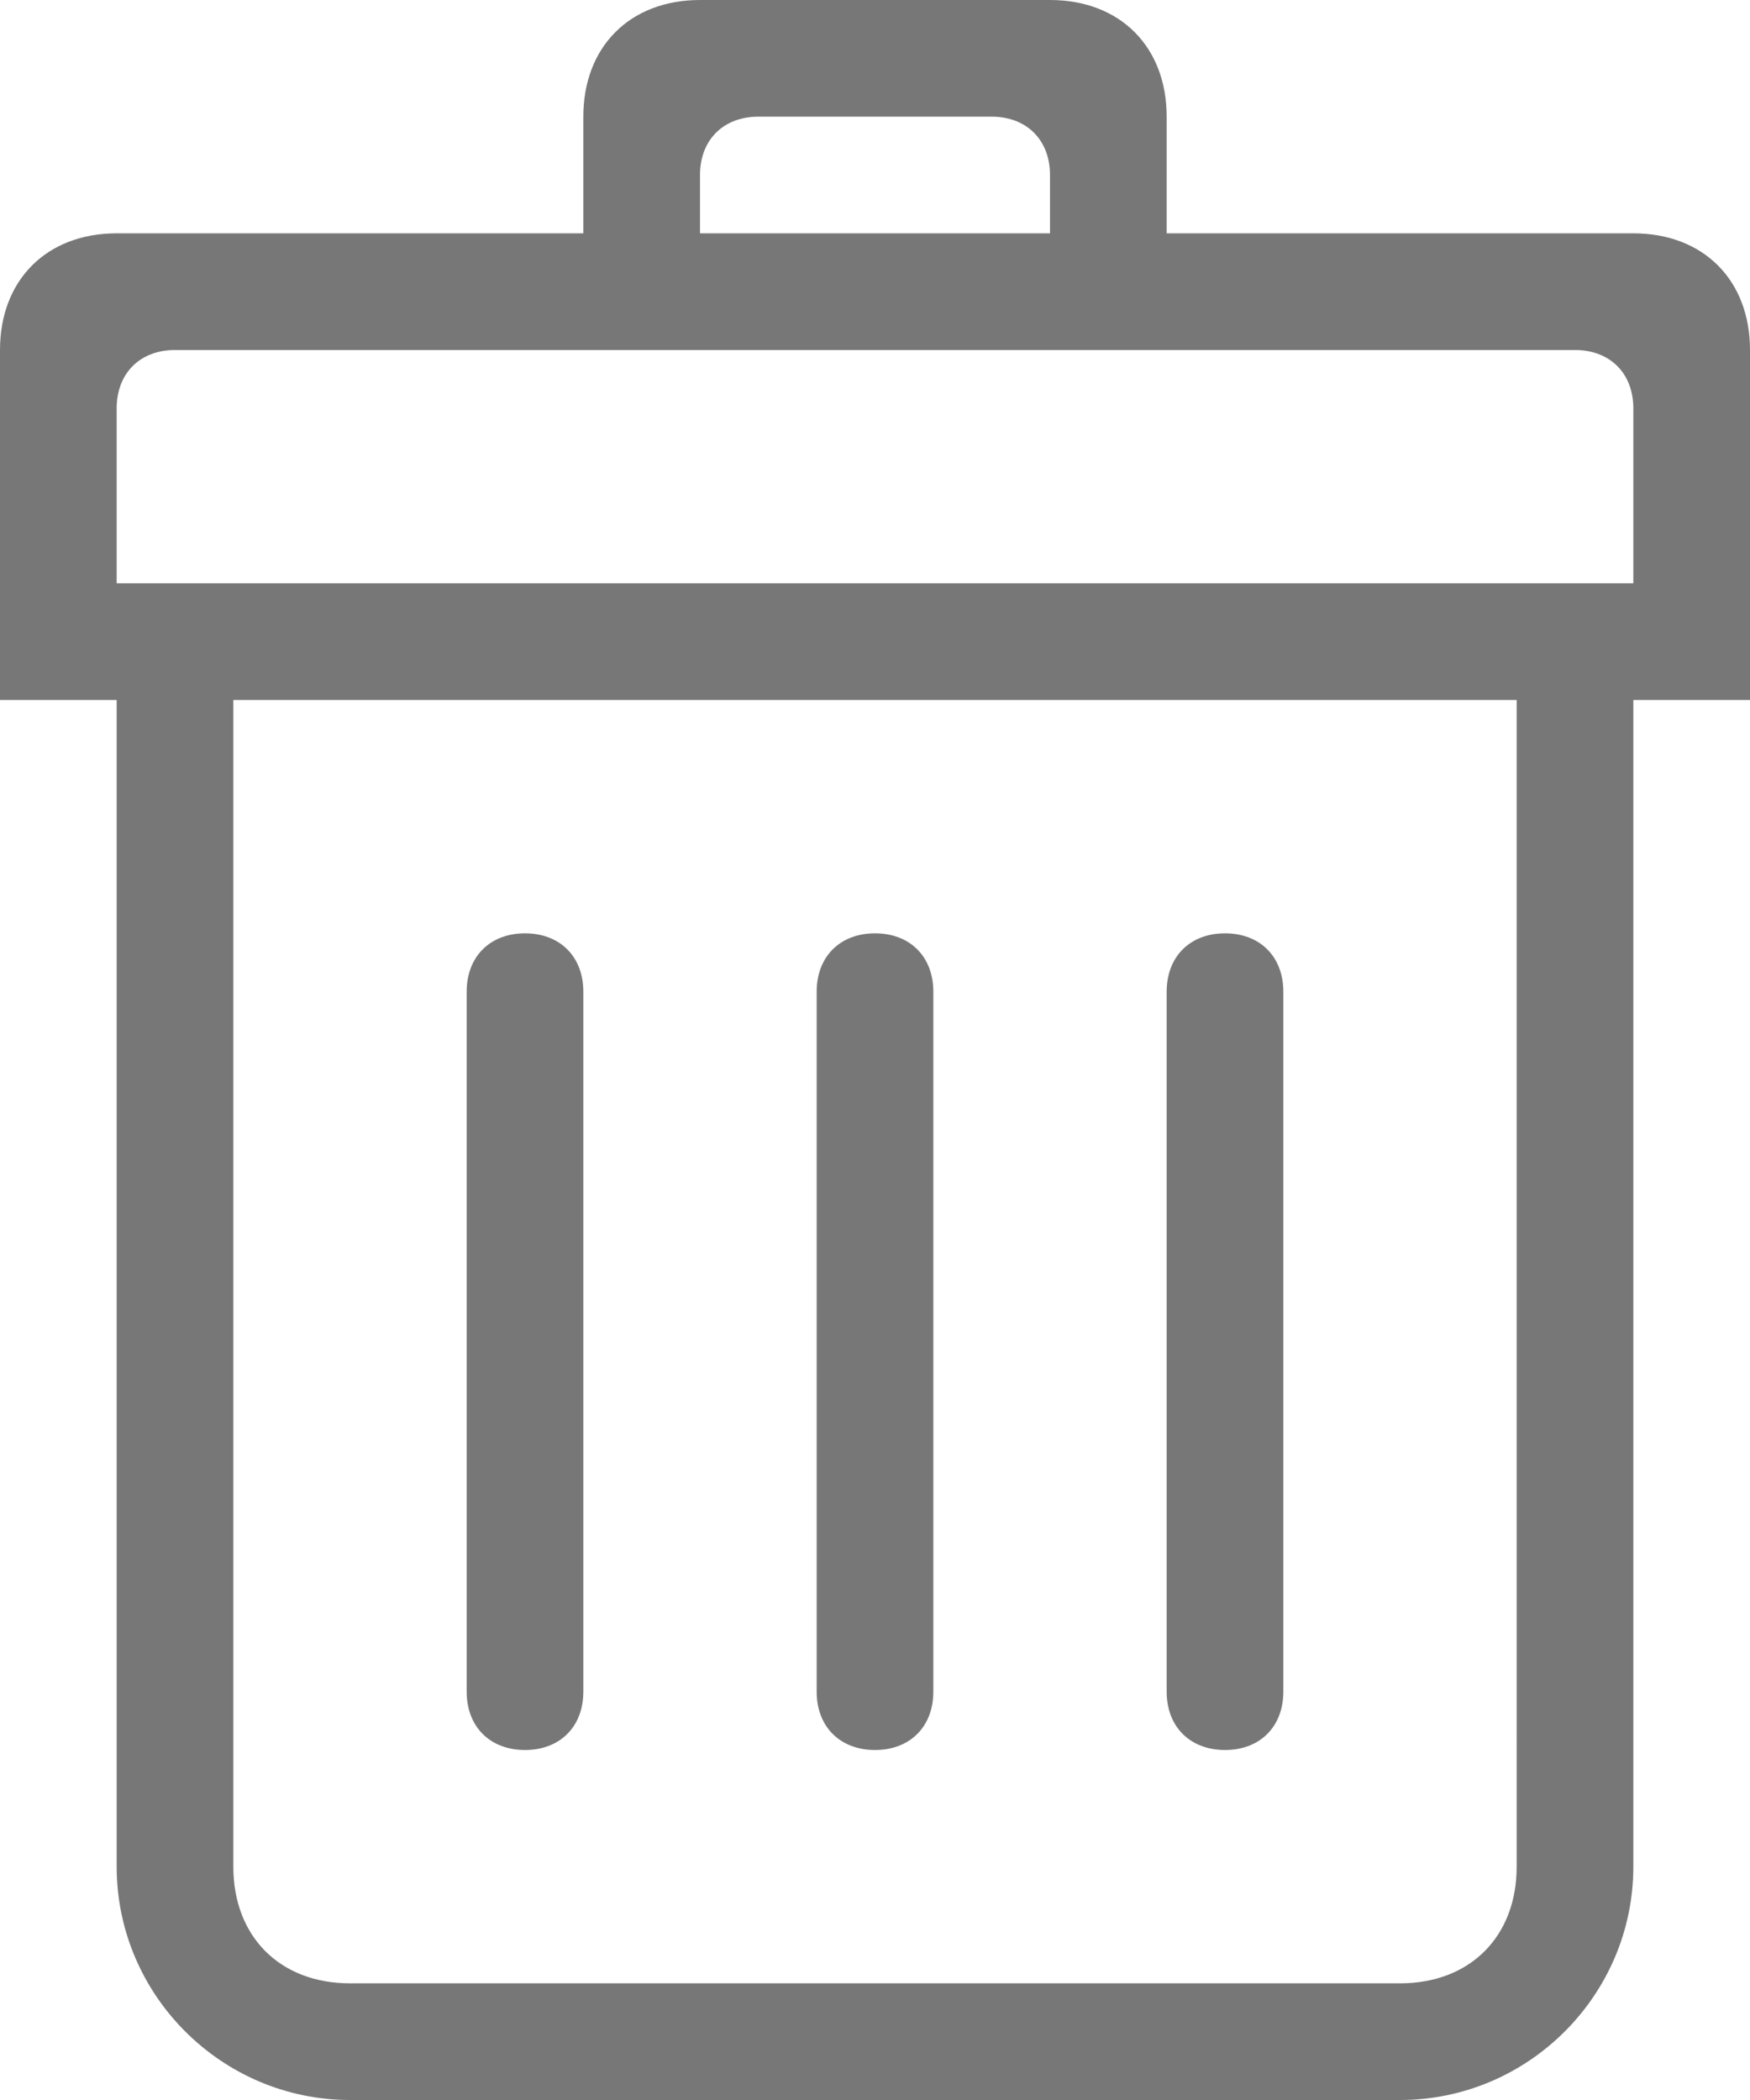 <?xml version="1.0" encoding="utf-8"?>
<!-- Generator: Adobe Illustrator 19.2.1, SVG Export Plug-In . SVG Version: 6.00 Build 0)  -->
<svg version="1.1" id="Layer_1" xmlns="http://www.w3.org/2000/svg" xmlns:xlink="http://www.w3.org/1999/xlink" x="0px" y="0px"
	 viewBox="0 0 15 18" style="enable-background:new 0 0 15 18;" xml:space="preserve">
<style type="text/css">
	.st0{fill:#777777;}
</style>
<g>
	<g>
		<path class="st0" d="M7.5,15C7.8,15,8,14.8,8,14.5v-6C8,8.2,7.8,8,7.5,8S7,8.2,7,8.5v6C7,14.8,7.2,15,7.5,15z M10.5,15
			c0.3,0,0.5-0.2,0.5-0.5v-6C11,8.2,10.8,8,10.5,8S10,8.2,10,8.5v6C10,14.8,10.2,15,10.5,15z M14,2h-4V1c0-0.6-0.4-1-1-1H6
			C5.4,0,5,0.4,5,1v1H1C0.4,2,0,2.4,0,3v3h1v10c0,1.1,0.9,2,2,2h9c1.1,0,2-0.9,2-2V6h1V3C15,2.4,14.6,2,14,2z M6,1.5
			C6,1.2,6.2,1,6.5,1h2C8.8,1,9,1.2,9,1.5V2H6V1.5z M13,16c0,0.6-0.4,1-1,1H3c-0.6,0-1-0.4-1-1V6h11V16z M14,5H1V3.5
			C1,3.2,1.2,3,1.5,3h12C13.8,3,14,3.2,14,3.5V5z M4.5,15C4.8,15,5,14.8,5,14.5v-6C5,8.2,4.8,8,4.5,8S4,8.2,4,8.5v6
			C4,14.8,4.2,15,4.5,15z"/>
	</g>
</g>
</svg>
